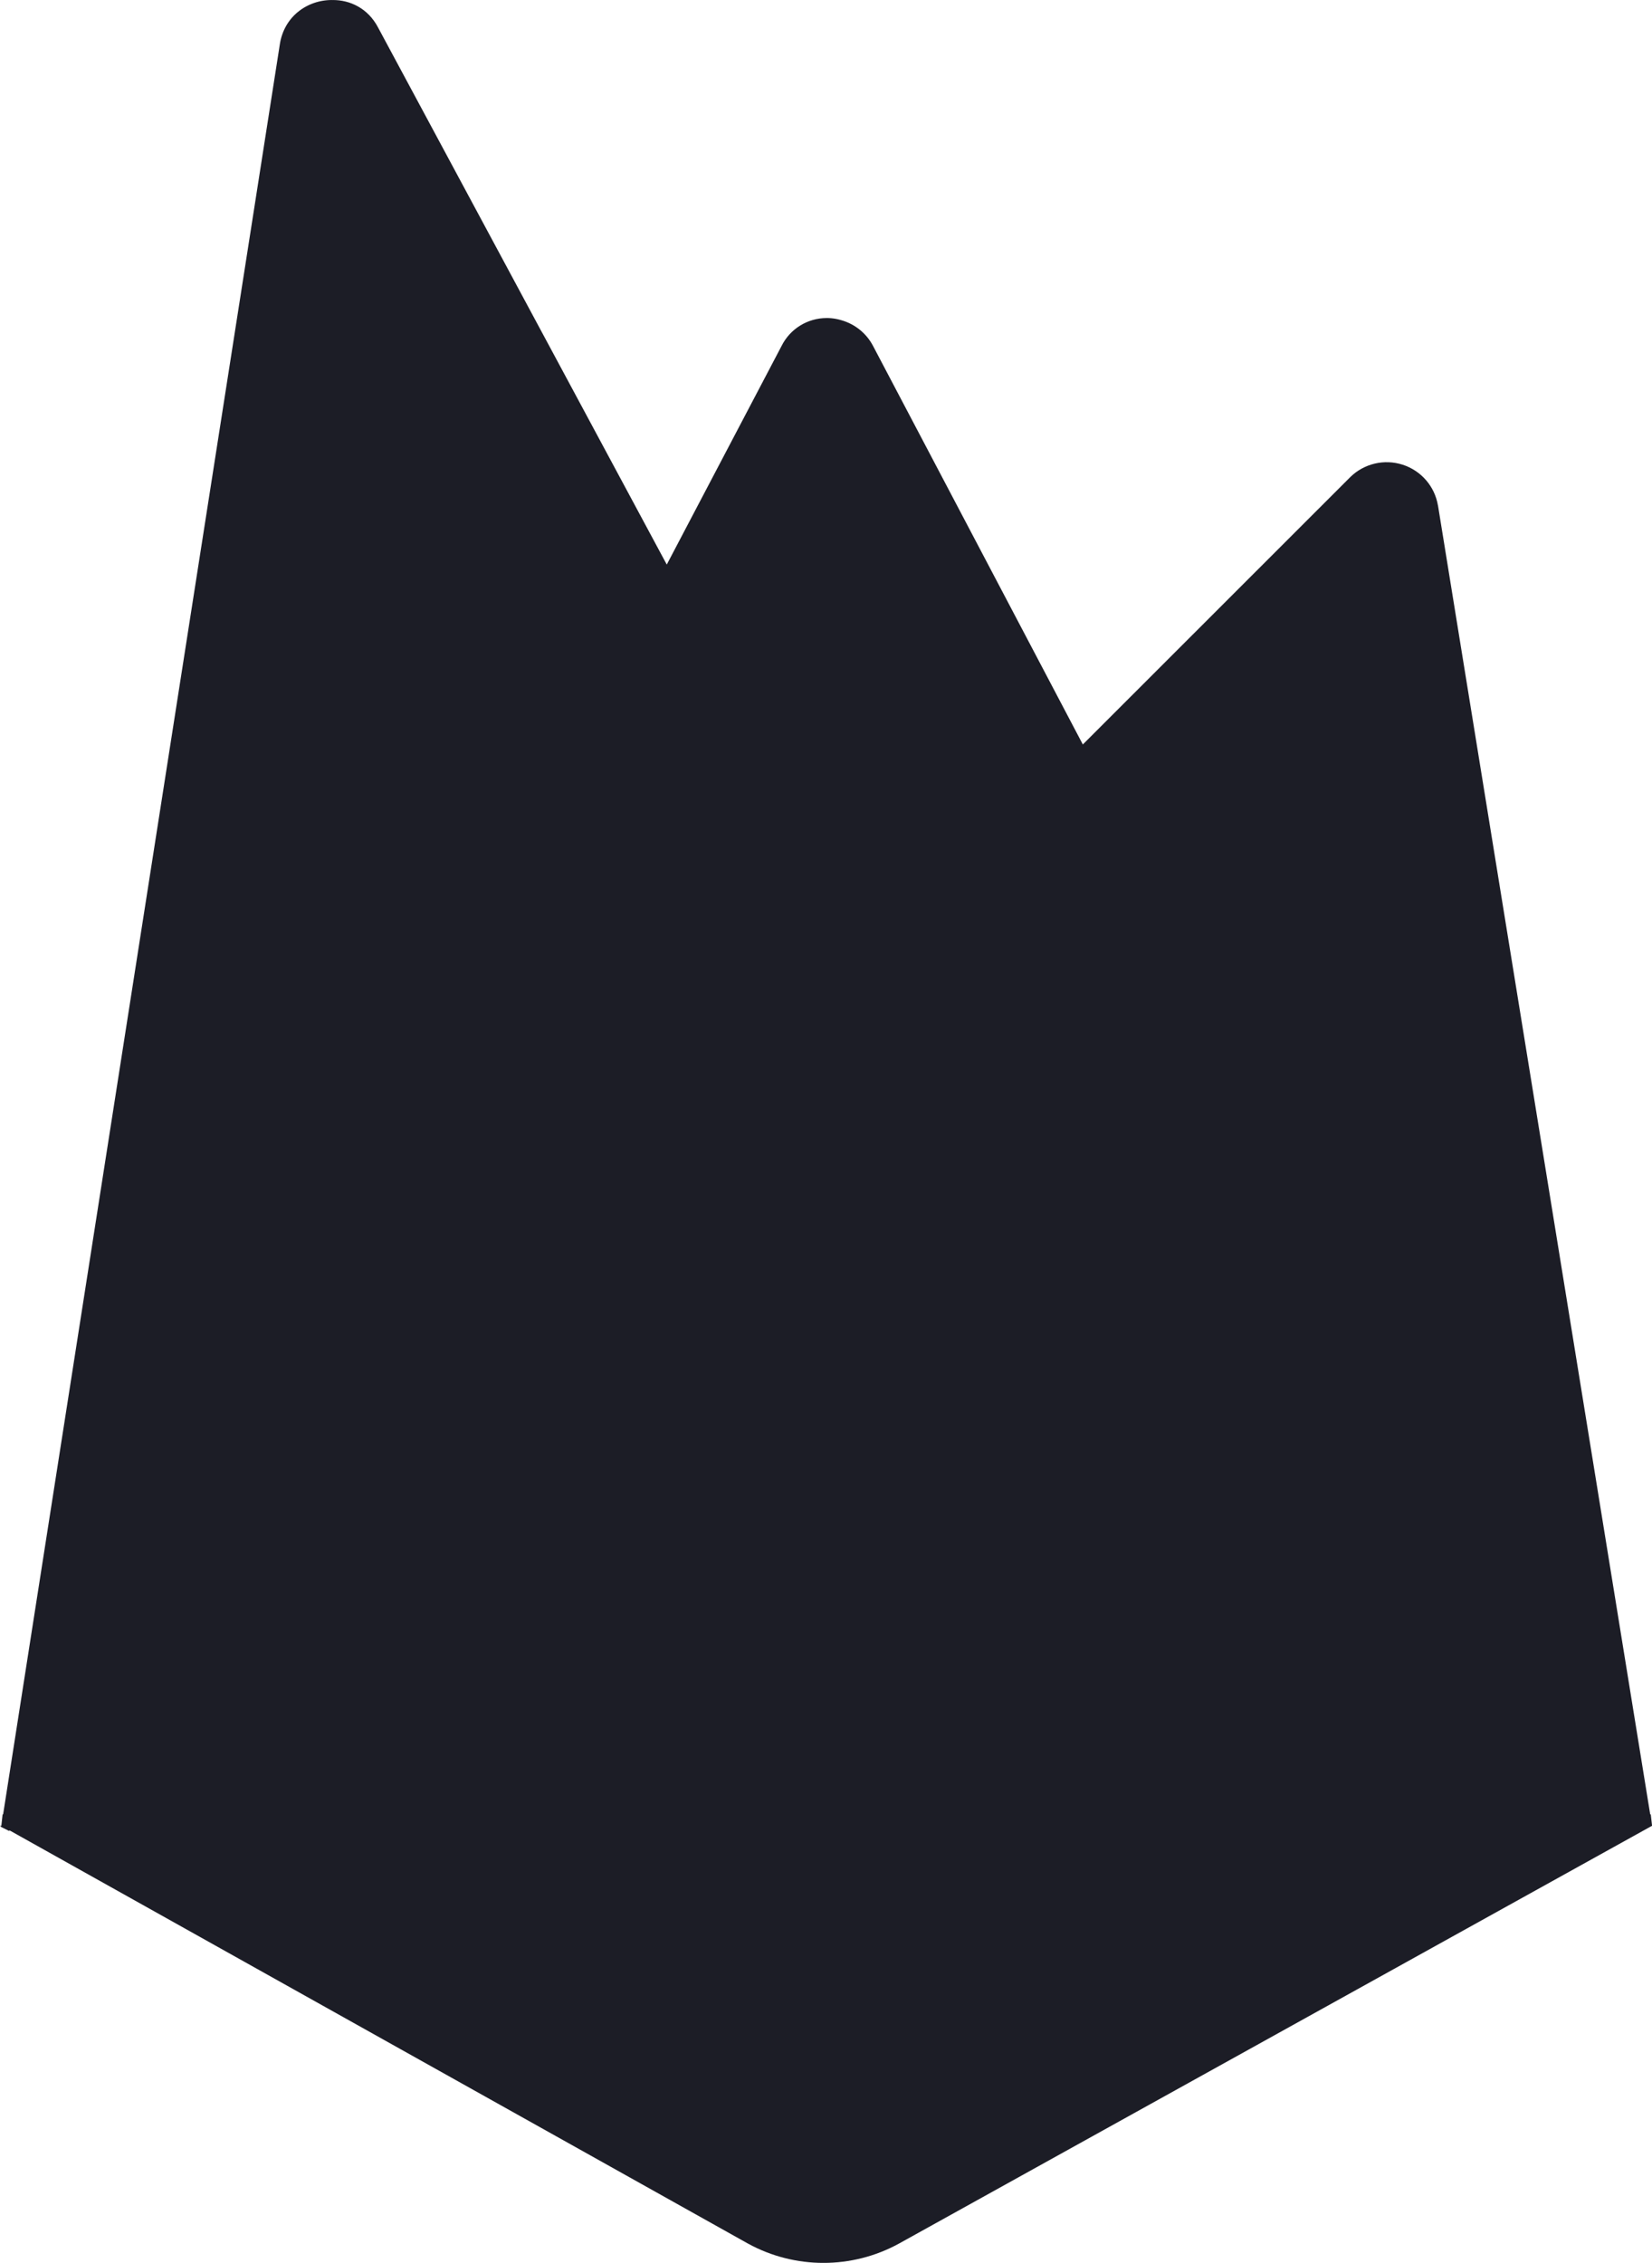 <?xml version="1.0" encoding="UTF-8"?>
<!DOCTYPE svg PUBLIC "-//W3C//DTD SVG 1.1//EN" "http://www.w3.org/Graphics/SVG/1.1/DTD/svg11.dtd">
<!-- Creator: CorelDRAW 2020 (64 Bit) -->
<svg xmlns="http://www.w3.org/2000/svg" xml:space="preserve" width="28.995mm" height="39.698mm" version="1.1" style="shape-rendering:geometricPrecision; text-rendering:geometricPrecision; image-rendering:optimizeQuality; fill-rule:evenodd; clip-rule:evenodd"
viewBox="0 0 2899.48 3969.76"
 xmlns:xlink="http://www.w3.org/1999/xlink"
 xmlns:xodm="http://www.corel.com/coreldraw/odm/2003">
 <defs>
  <style type="text/css">
   <![CDATA[
    .fil0 {fill:#1C1D26;fill-rule:nonzero}
   ]]>
  </style>
 </defs>
 <g id="Camada_x0020_1">
  <path class="fil0" d="M2523.76 886.64c-5.63,-33.43 -29.47,-60.96 -61.84,-71.39 -32.36,-10.44 -67.87,-2.04 -92.08,21.77l-469.33 469 -368.15 -699.05c-11.64,-22.35 -31.92,-38.47 -55.55,-45.18l-0.18 -0.06 -0.22 -0.06 -0.38 -0.11 -0.39 -0.12 -0.29 -0.09 -0.09 -0.02 -0.38 -0.11 -0.39 -0.1 -0.39 -0.11 -0.23 -0.07 -0.15 -0.03 -0.39 -0.1 -0.39 -0.11 -0.38 -0.09 -0.17 -0.05 -0.22 -0.05 -0.39 -0.1 -0.39 -0.09 -0.39 -0.09 -0.1 -0.03 -0.29 -0.06 -0.4 -0.09 -0.39 -0.09 -0.42 -0.1 -0.36 -0.07 -0.4 -0.08 -0.39 -0.08 -0.36 -0.08 -0.04 0 -0.39 -0.07 -0.4 -0.08 -0.39 -0.07 -0.29 -0.06 -0.11 -0.01 -0.4 -0.07 -0.39 -0.07 -0.4 -0.06 -0.23 -0.04 -0.17 -0.03 -0.4 -0.06 -0.4 -0.06 -0.4 -0.06 -0.15 -0.02 -0.25 -0.03 -0.4 -0.06 -0.4 -0.05 -0.4 -0.05 -0.09 -0.02 -0.32 -0.03 -0.4 -0.05 -0.4 -0.05 -0.4 -0.04 -0.02 -0.01 -0.39 -0.03 -0.4 -0.04 -0.41 -0.04 -0.35 -0.04 -0.05 0 -0.41 -0.03 -0.4 -0.04 -0.41 -0.03 -0.28 -0.02 -0.13 -0.01 -0.4 -0.02 -0.41 -0.03 -0.41 -0.02 -0.21 -0.02 -0.2 0 -0.41 -0.02 -0.4 -0.02 -0.41 -0.02 -0.15 0 -0.26 -0.01 -0.41 -0.02 -0.41 -0.01 -0.41 0 -0.08 -0.01 -0.34 0 -0.41 -0.01 -0.41 0 -0.41 0c-33.62,0 -64.33,19.02 -79.22,49.06l-201.44 383.42 -507.02 -942.75c-17.47,-32.89 -48.68,-47.93 -79.7,-47.63l-1.64 -0.01 -0.08 0 -0.89 0.01 -0.12 0 -2.62 0.08 -0.1 0 -0.94 0.05 -1.54 0.09 -1.96 0.16 -0.16 0.02 -1.48 0.14 -0.17 0.02 -0.16 0.02 -1.95 0.23 -0.47 0.06 -1.48 0.22 -1.87 0.3 -0.08 0.02 -1.94 0.36 -0.55 0.11 -0.19 0.04 -1.08 0.23 -0.11 0.02 -1.92 0.44 -0.16 0.04 -1.17 0.29 -0.12 0.03 -0.47 0.12 -1.9 0.52 -0.23 0.06 -1.67 0.5 -0.76 0.24 -0.11 0.04 -1.41 0.46 -1.97 0.67 -0.54 0.19 -0.71 0.27 -0.1 0.04 -1.85 0.72 -1.67 0.69 -0.15 0.06 -1.81 0.78 -0.01 0.01 -0.51 0.24 -2.18 1.03 -0.38 0.18 -0.5 0.25 -1.76 0.91 -0.16 0.09 -1.04 0.56 -0.05 0.02 -1.95 1.1 -0.13 0.08 -1.2 0.72 -1.25 0.76 -0.24 0.15 -0.83 0.53 -1.66 1.09 -0.35 0.24 -0.1 0.07 -1.07 0.75 -2.22 1.62 -0.02 0.01 -0.02 0.02 -2.63 2.05 -0.06 0.05 -2.43 2.06 -0.2 0.17 -0.36 0.32 -1.92 1.77 -0.27 0.25 -0.75 0.73 -1.43 1.43 -0.28 0.28 -2.37 2.55 -0.12 0.13 -1.88 2.19 -0.29 0.34 -0.2 0.26 -0.06 0.08 -0.07 0.08 -0.06 0.08 -0.07 0.08 -0.06 0.08 -0.07 0.08 -0.06 0.08 -0.07 0.08 -0.06 0.08 -0.06 0.08 -1.02 1.29 -0.06 0.08 -0.06 0.08 -0.07 0.08 -0.06 0.08 -0.06 0.08 -0.01 0.02 -0.12 0.15 -0.06 0.08 -1.64 2.25 -0.06 0.08 -0.06 0.09 -0.06 0.08 -0.09 0.13 -0.1 0.15 -1.48 2.23 -0.4 0.59 -0.2 0.32 -1.52 2.51 -0.15 0.25 -0.18 0.33 -1.34 2.4 -0.24 0.45 -0.13 0.25 -1.51 3.03 -0.04 0.07 -1.34 2.98 -0.14 0.32 -0.27 0.65 -0.81 2.02 -0.08 0.22 -0.47 1.26 -0.95 2.66 -0.08 0.25 -1.14 3.68 -0.1 0.35 -0.03 0.11 -0.8 3.08 -0.03 0.12 -0.03 0.11 0 0.01 -0.03 0.1 -0.02 0.11 -0.03 0.11 -0.02 0.11 -0.03 0.12 -0.55 2.48 -0.02 0.11 -0.03 0.11 -0.02 0.12 -0.02 0.11 -0.03 0.12 -0.02 0.11 -0.04 0.16 -0.04 0.24 -0.67 3.73 -485.81 3106.14 -0.84 -0.47 -2.26 20.29 -2.27 0 2.27 2.26 13.58 6.77 0.92 -0.92 1296.04 724.9c82.47,45.11 182.35,45.11 264.82,0l1321.86 -733.01 -2.26 -20.29 -0.95 0.52 -372.52 -2296.51z"/>
 </g>
</svg>
